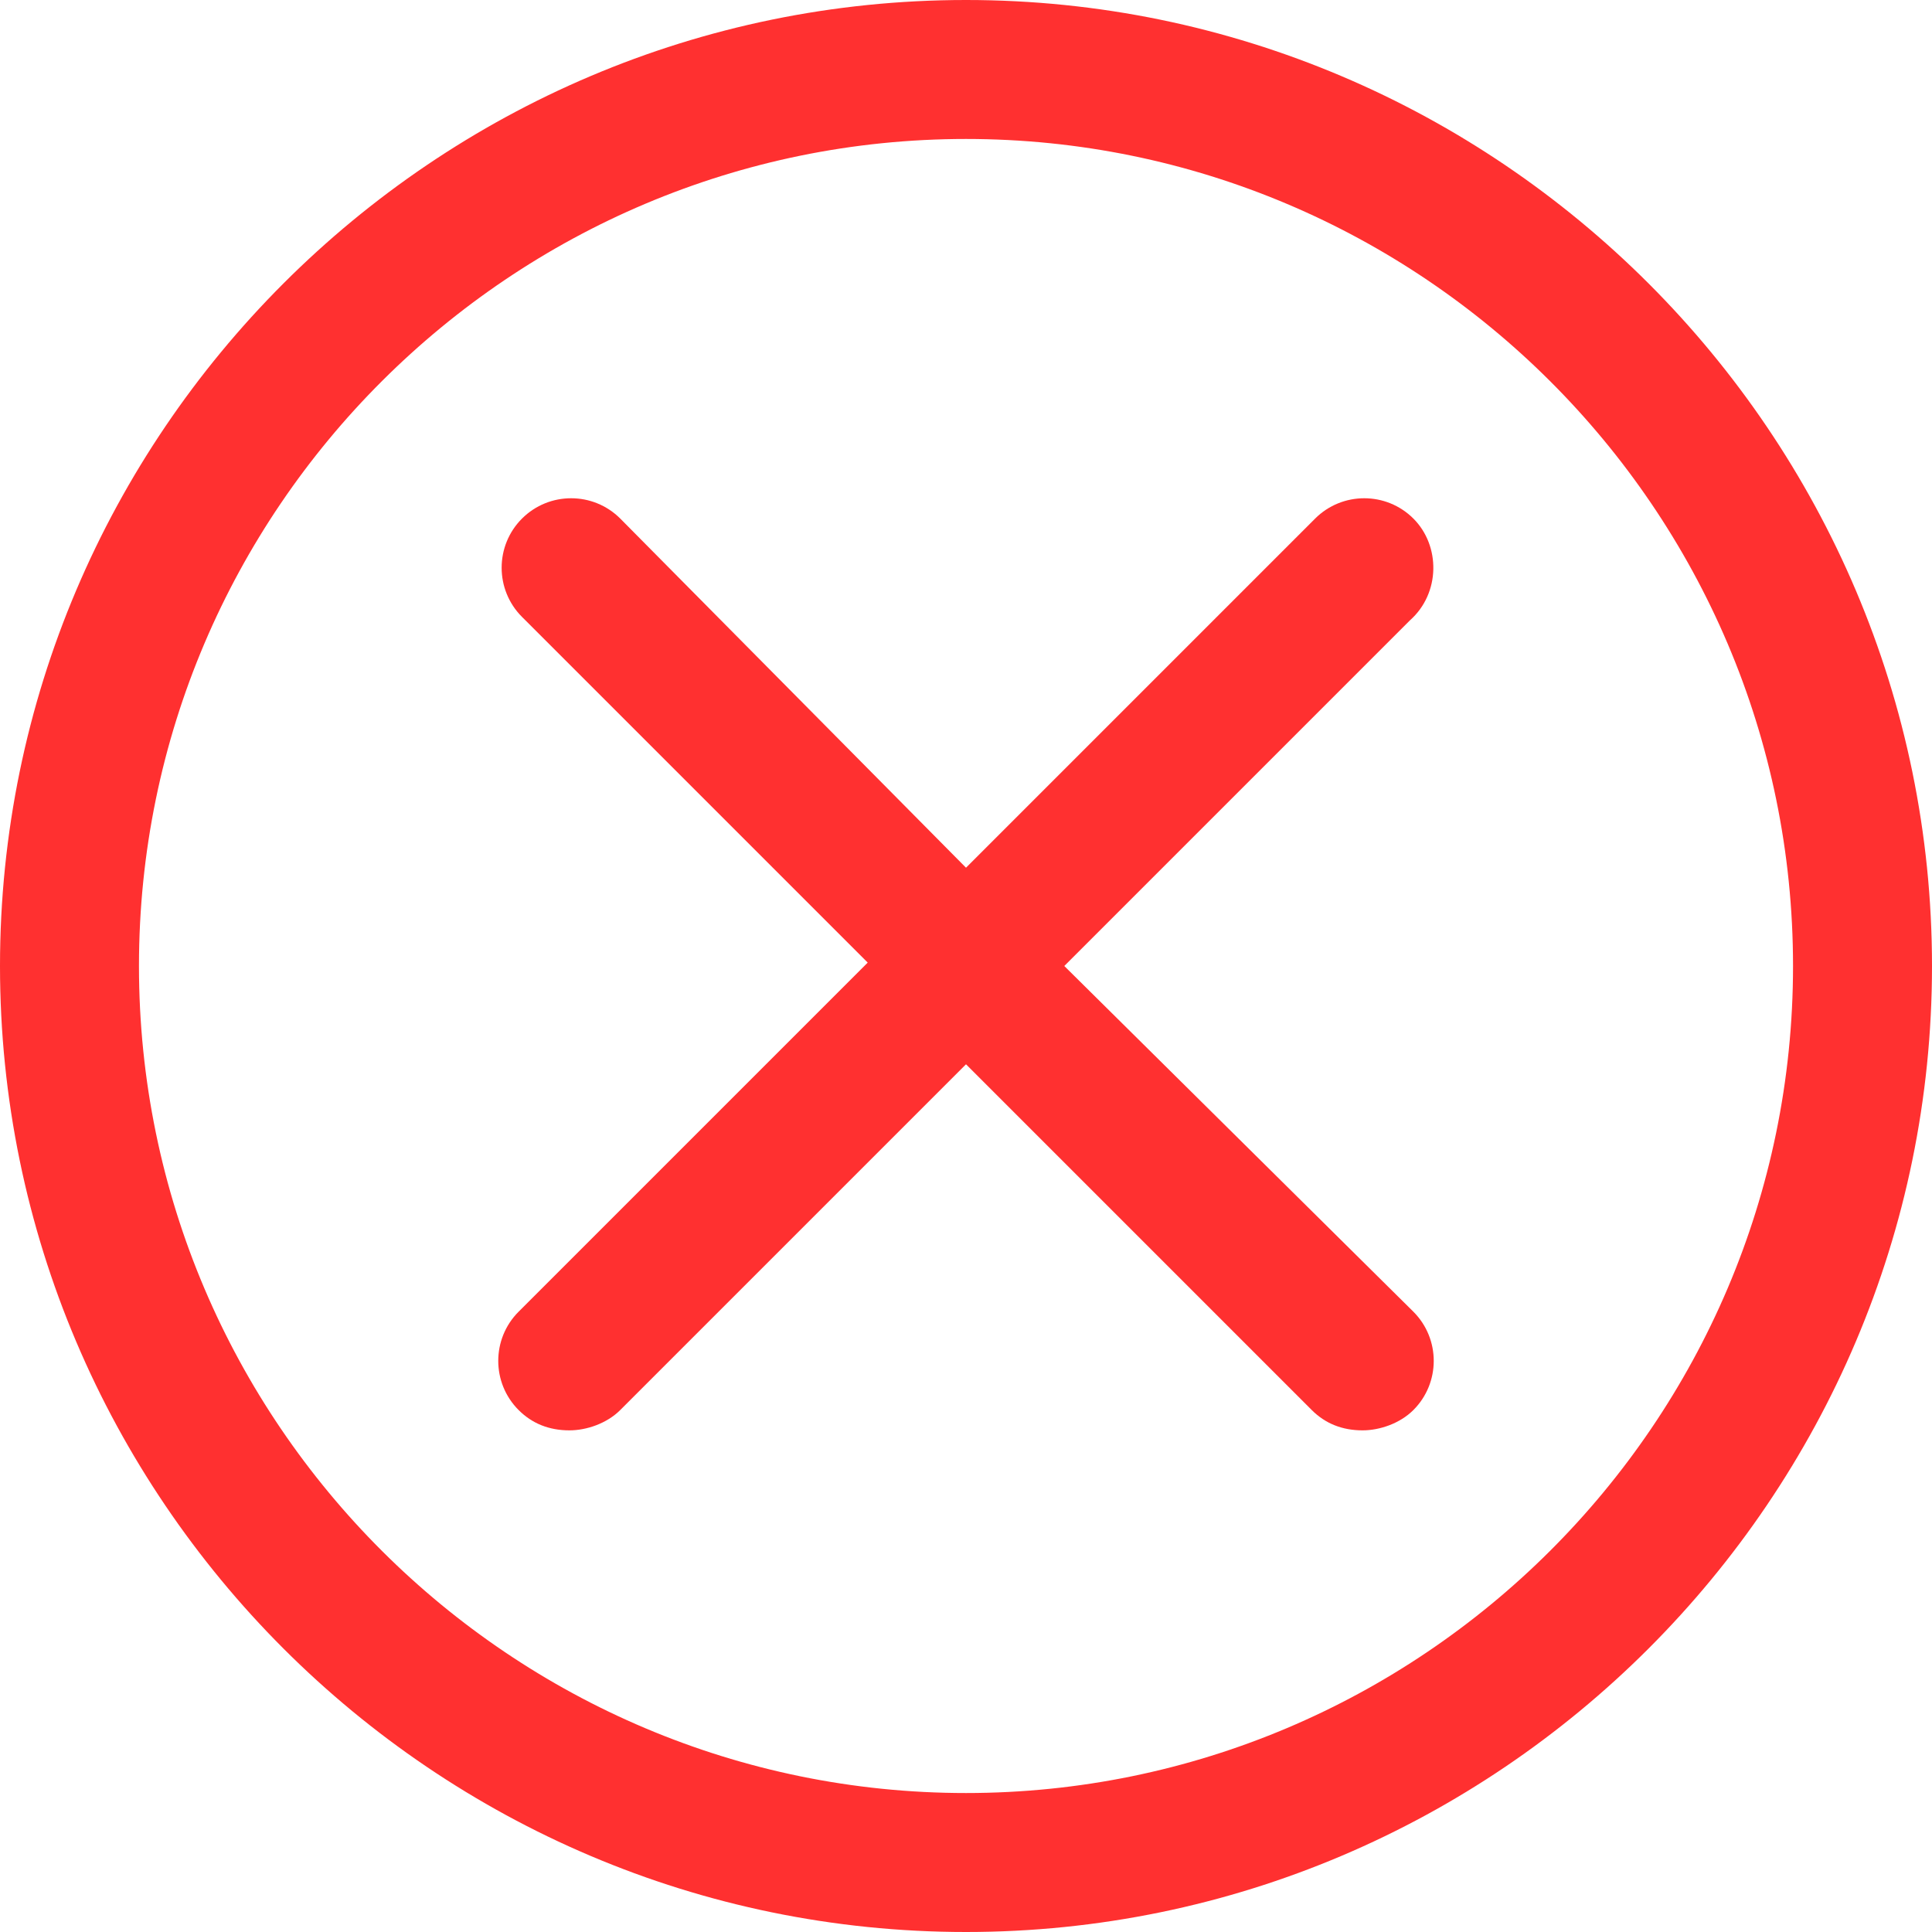 <?xml version="1.0" encoding="utf-8"?>
<!-- Generator: Adobe Illustrator 24.1.2, SVG Export Plug-In . SVG Version: 6.00 Build 0)  -->
<svg version="1.1" id="Capa_1" xmlns="http://www.w3.org/2000/svg" xmlns:xlink="http://www.w3.org/1999/xlink" x="0px" y="0px"
	 viewBox="0 0 57 57" style="enable-background:new 0 0 57 57;" xml:space="preserve">
<style type="text/css">
	.st0{fill:#FF3030;}
</style>
<g>
	<path class="st0" d="M28.5,0C12.8,0,0,12.8,0,28.5S12.8,57,28.5,57S57,44.2,57,28.5S44.2,0,28.5,0z M28.5,52.9
		C15.1,52.9,4.1,42,4.1,28.5s11-24.4,24.4-24.4S52.9,15,52.9,28.5S41.9,52.9,28.5,52.9z"/>
	<path class="st0" d="M31.4,28.5l10.2-10.2c0.9-0.8,0.9-2.2,0.1-3s-2.1-0.8-2.9,0L28.5,25.6L18.3,15.3c-0.8-0.8-2.1-0.8-2.9,0
		c-0.8,0.8-0.8,2.1,0,2.9l10.2,10.2L15.3,38.7c-0.8,0.8-0.8,2.1,0,2.9c0.4,0.4,0.9,0.6,1.5,0.6c0.5,0,1.1-0.2,1.5-0.6l10.2-10.2
		l10.2,10.2c0.4,0.4,0.9,0.6,1.5,0.6c0.5,0,1.1-0.2,1.5-0.6c0.8-0.8,0.8-2.1,0-2.9L31.4,28.5z"/>
</g>
</svg>
